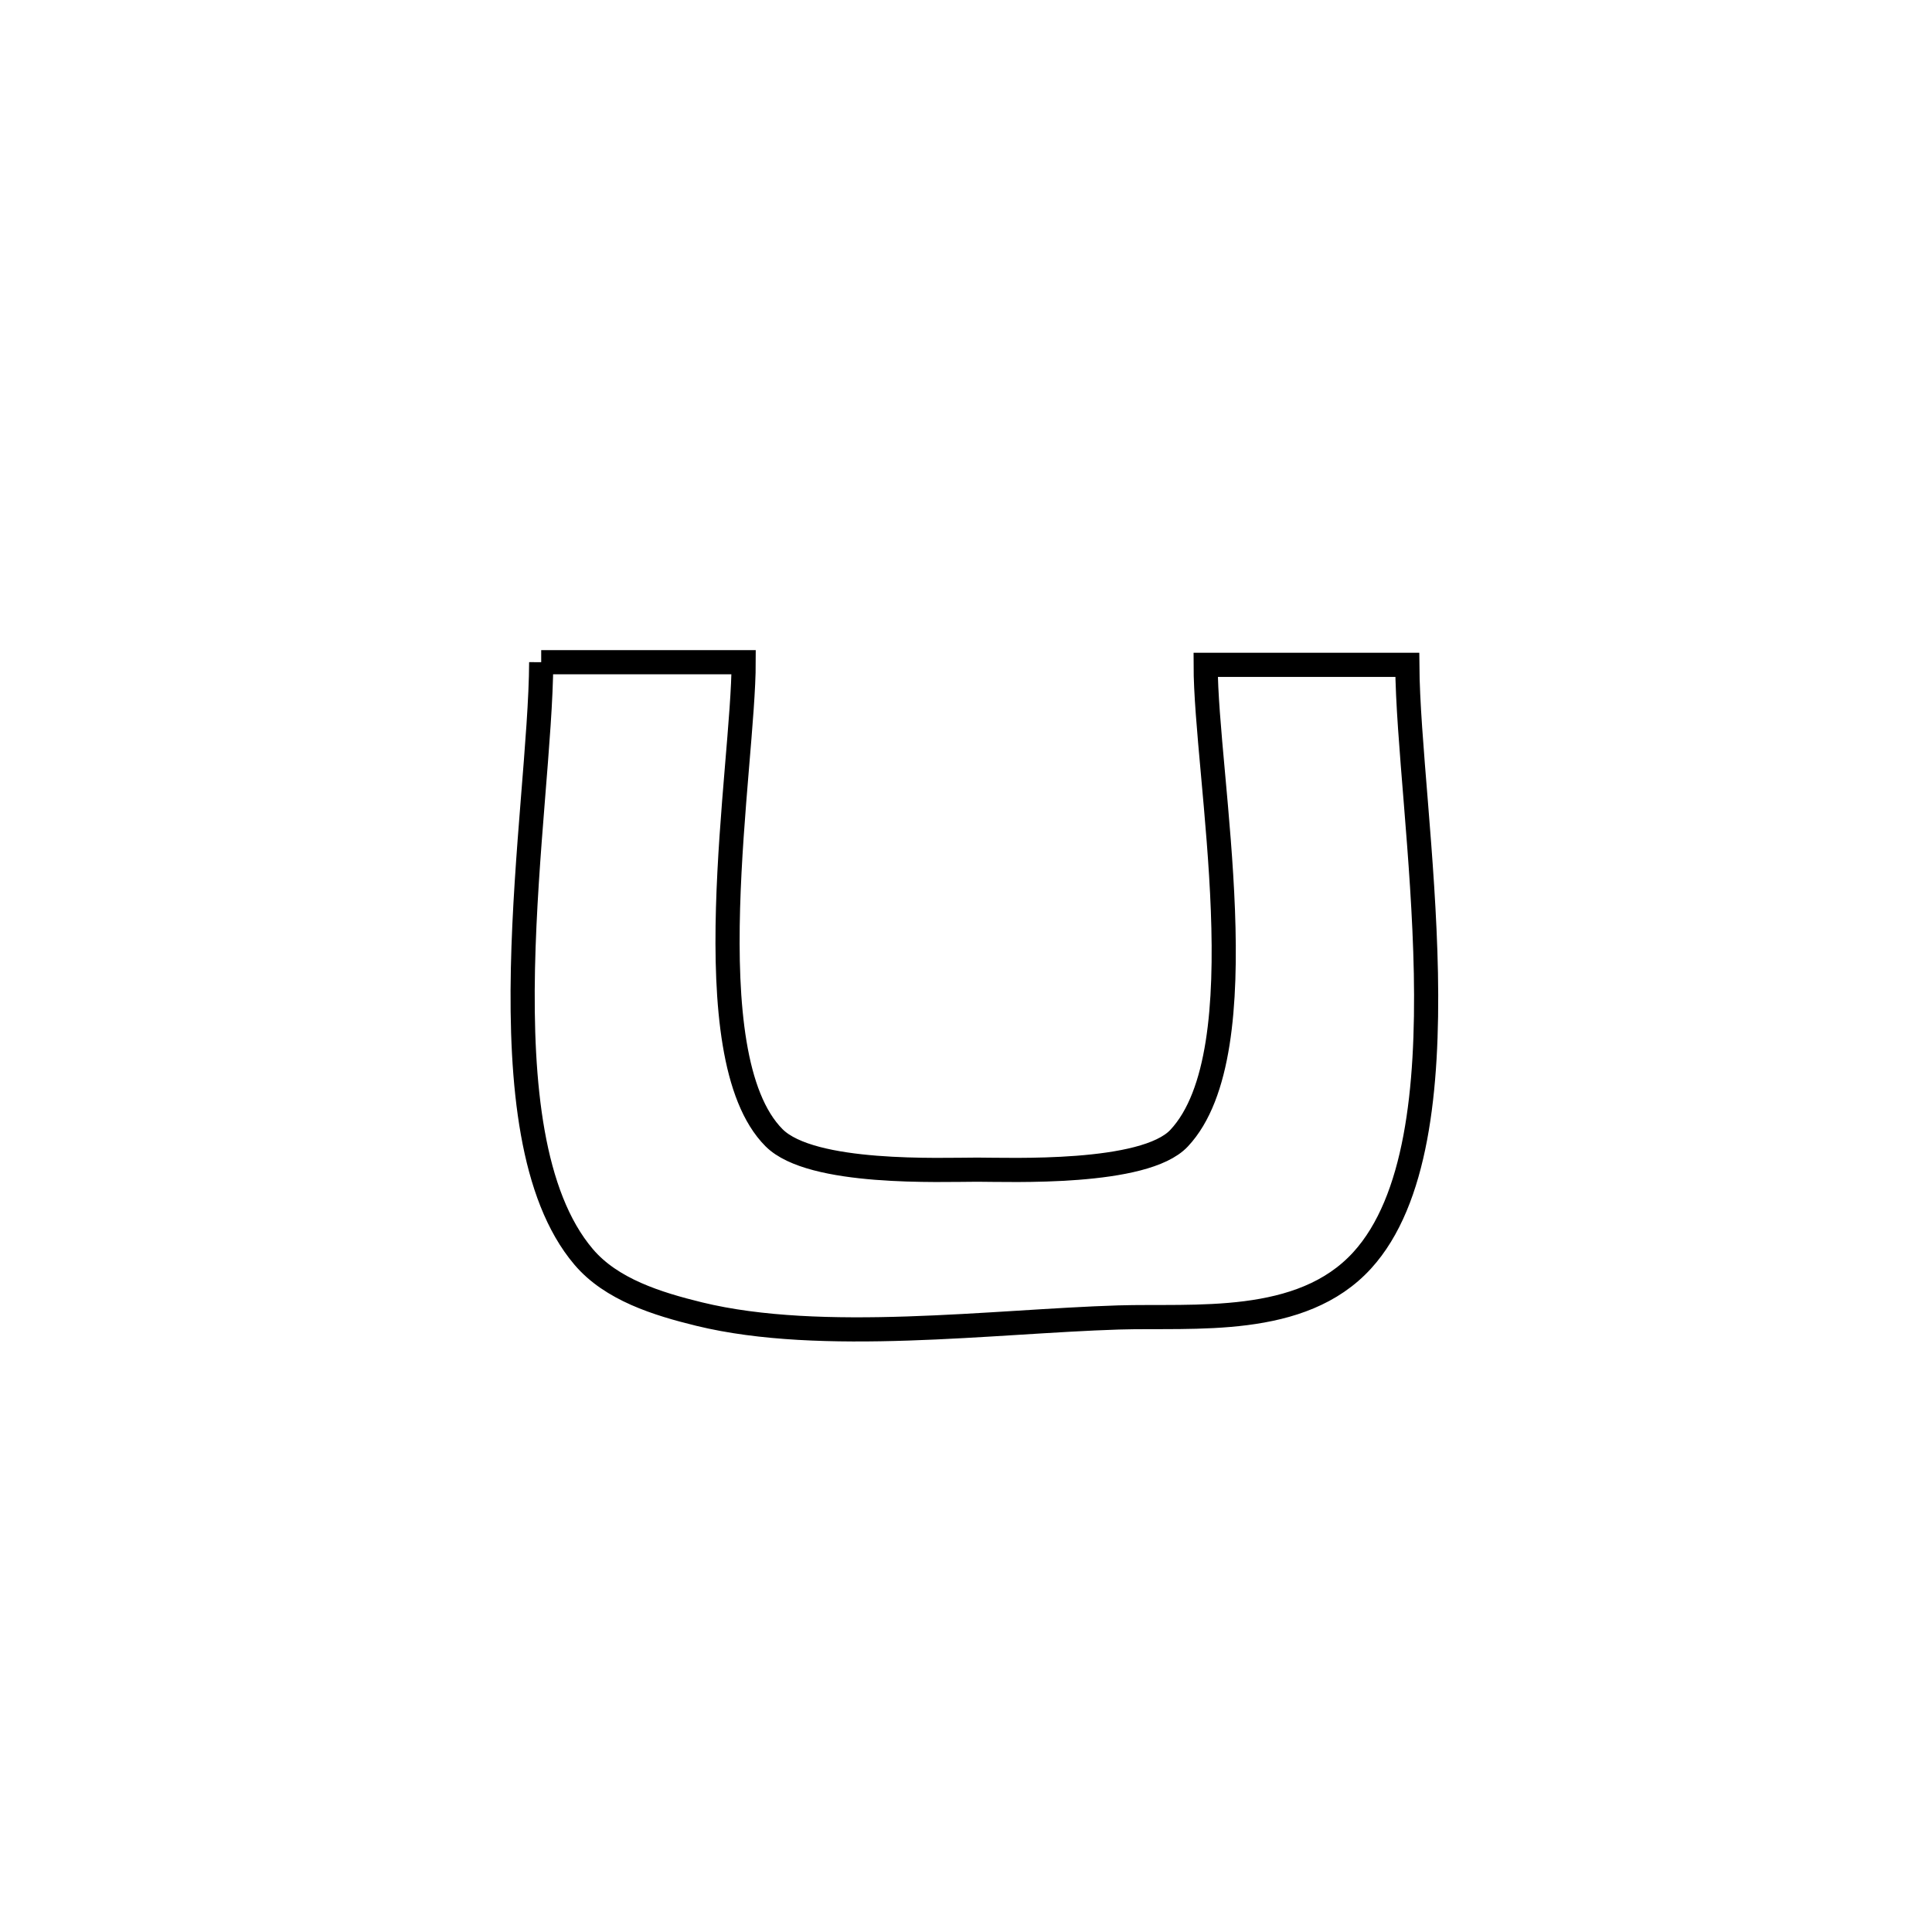 <svg xmlns="http://www.w3.org/2000/svg" viewBox="0.0 0.0 24.0 24.0" height="200px" width="200px"><path fill="none" stroke="black" stroke-width=".3" stroke-opacity="1.0"  filling="0" d="M6.723 8.226 L6.723 8.226 C7.562 8.226 8.4 8.226 9.238 8.226 L9.238 8.226 C9.238 9.518 8.594 13.111 9.616 14.134 C10.081 14.599 11.688 14.53 12.139 14.53 C12.54 14.53 14.216 14.599 14.647 14.139 C15.659 13.061 14.977 9.636 14.977 8.259 L14.977 8.259 C15.812 8.259 16.647 8.259 17.482 8.259 L17.482 8.259 C17.488 9.177 17.685 10.655 17.713 12.09 C17.74 13.525 17.597 14.915 16.922 15.656 C16.164 16.489 14.836 16.337 13.892 16.366 C12.329 16.415 10.213 16.697 8.685 16.324 C8.166 16.197 7.594 16.02 7.249 15.612 C6.6 14.847 6.467 13.459 6.496 12.033 C6.526 10.606 6.719 9.142 6.723 8.226 L6.723 8.226"></path></svg>